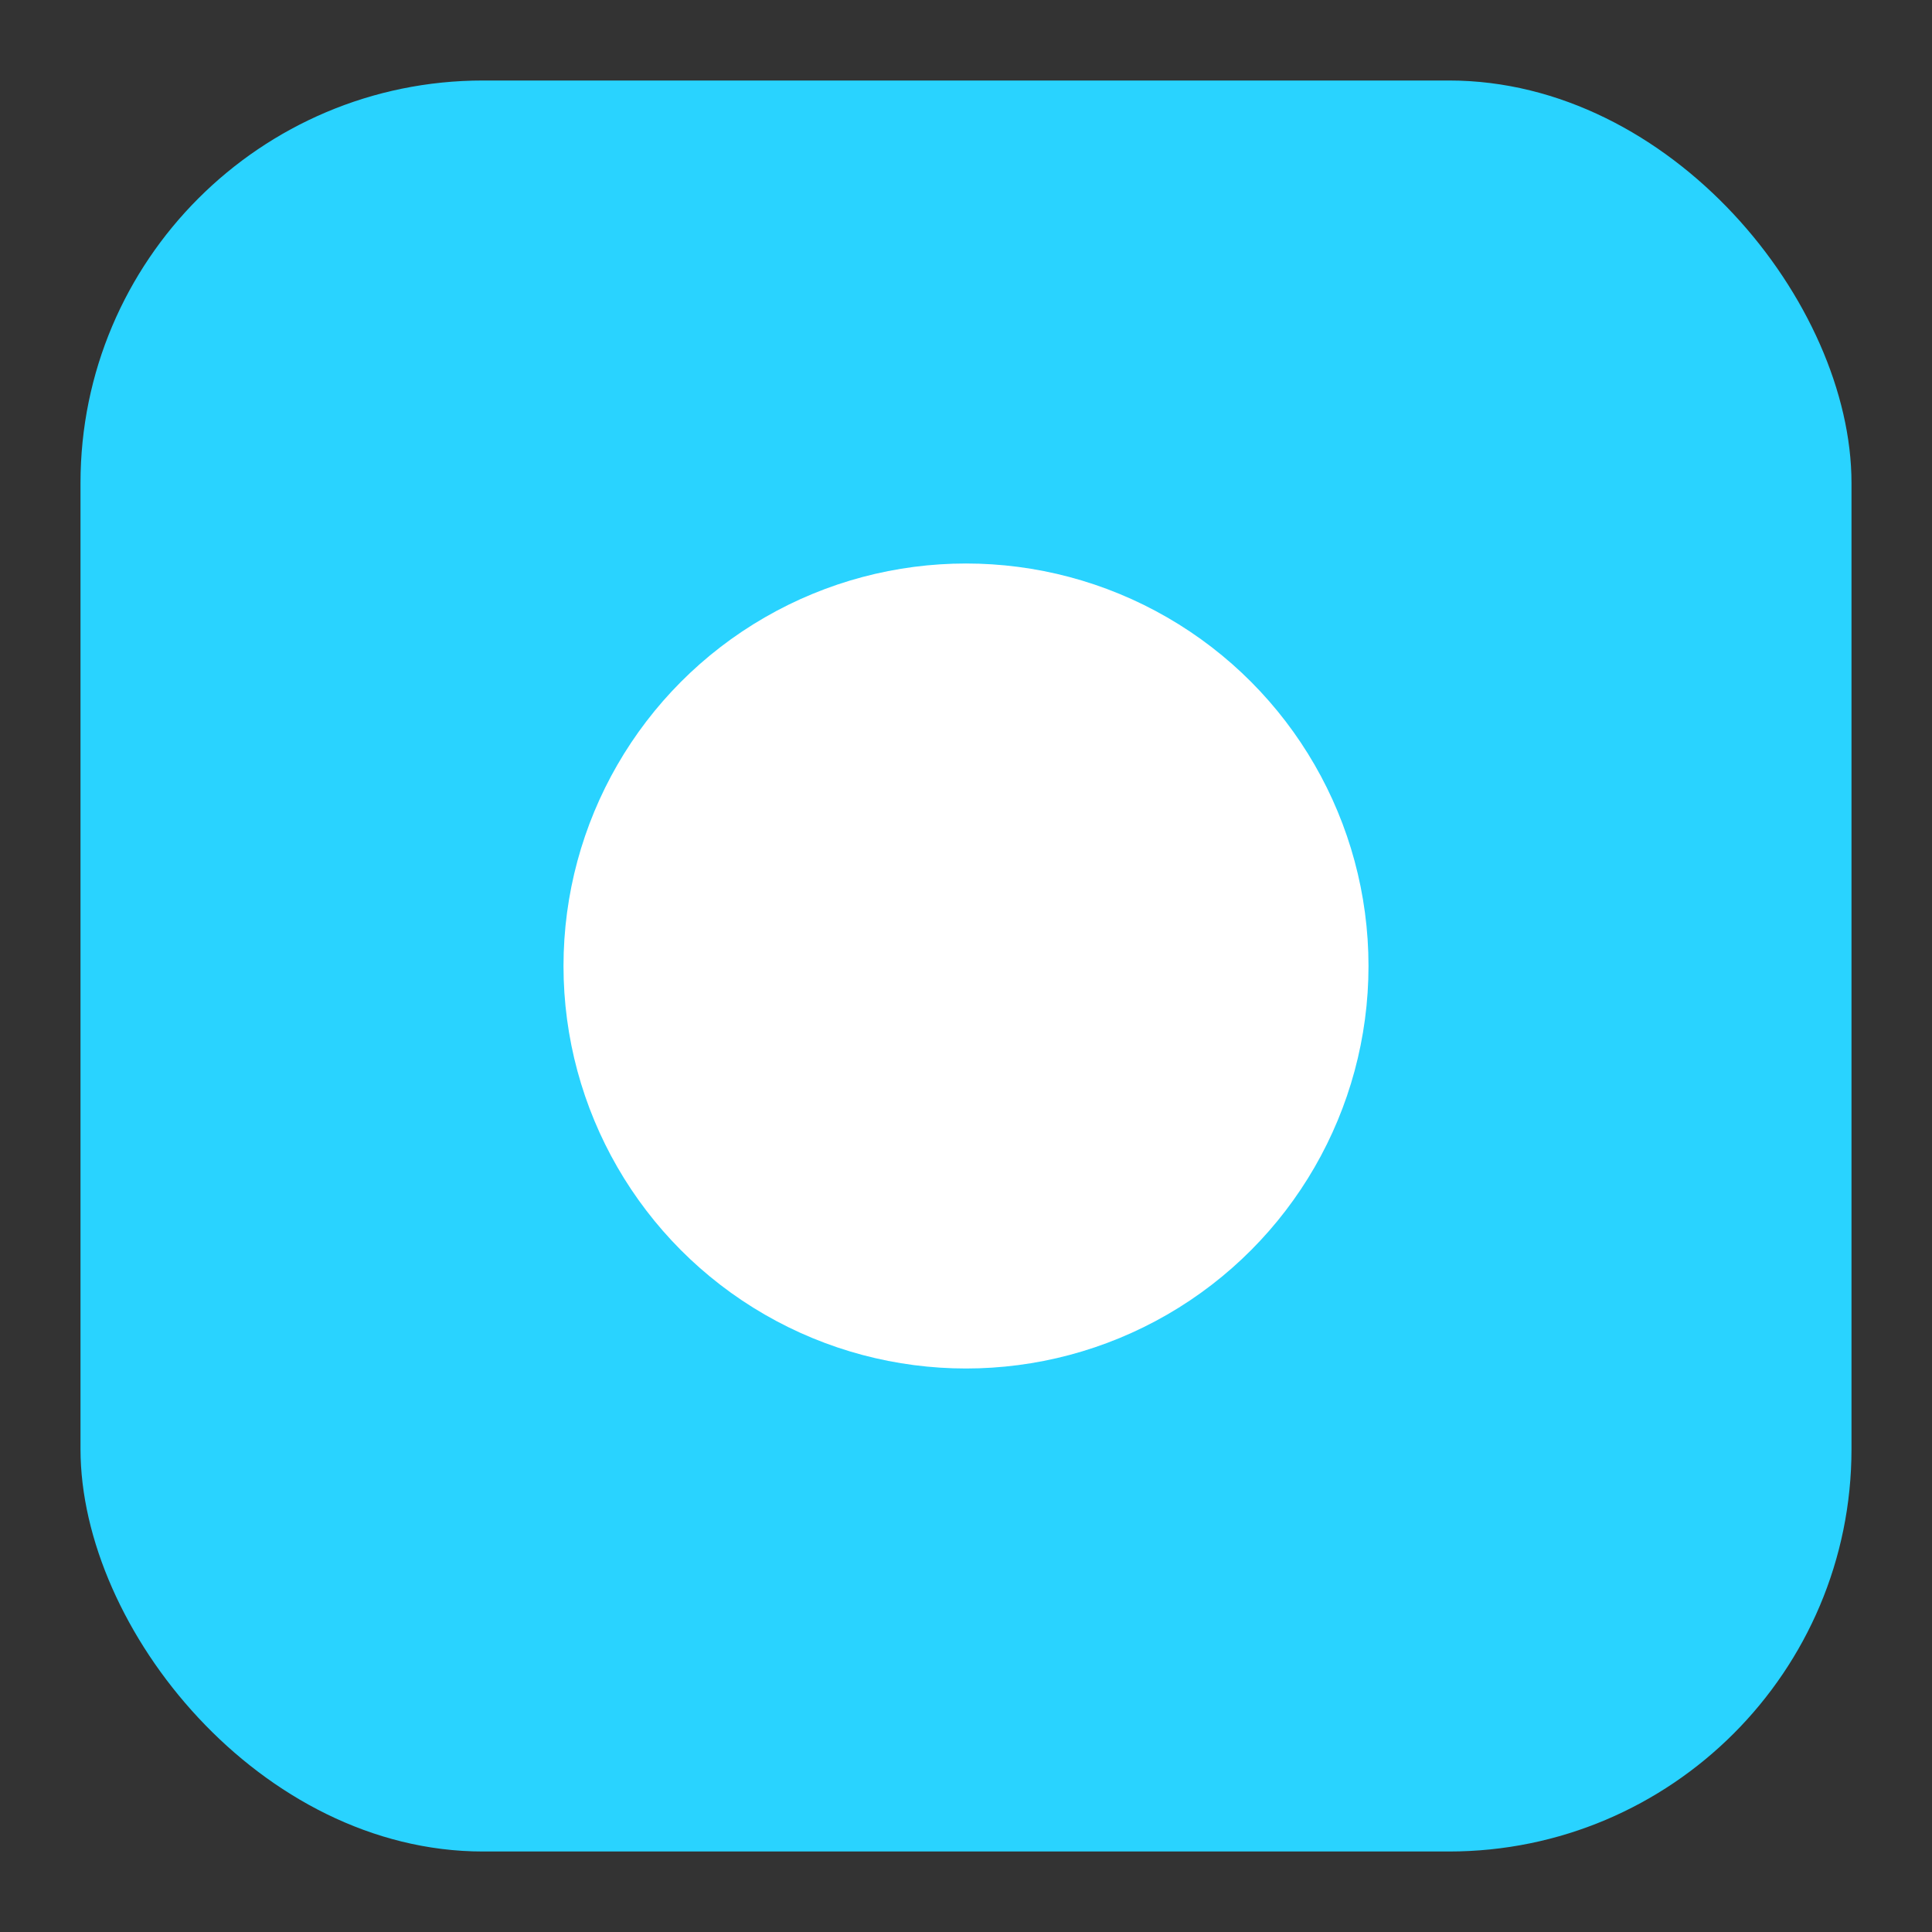 <svg xmlns="http://www.w3.org/2000/svg" viewBox="0 0 48 48"><rect x="0" y="0" width="48" height="48" fill="#333333" stroke="none"/><rect x="2" y="2" width="44" height="44" rx="10" fill="#29d3ff"/><circle cx="24" cy="24" r="10" fill="#fff"/></svg>